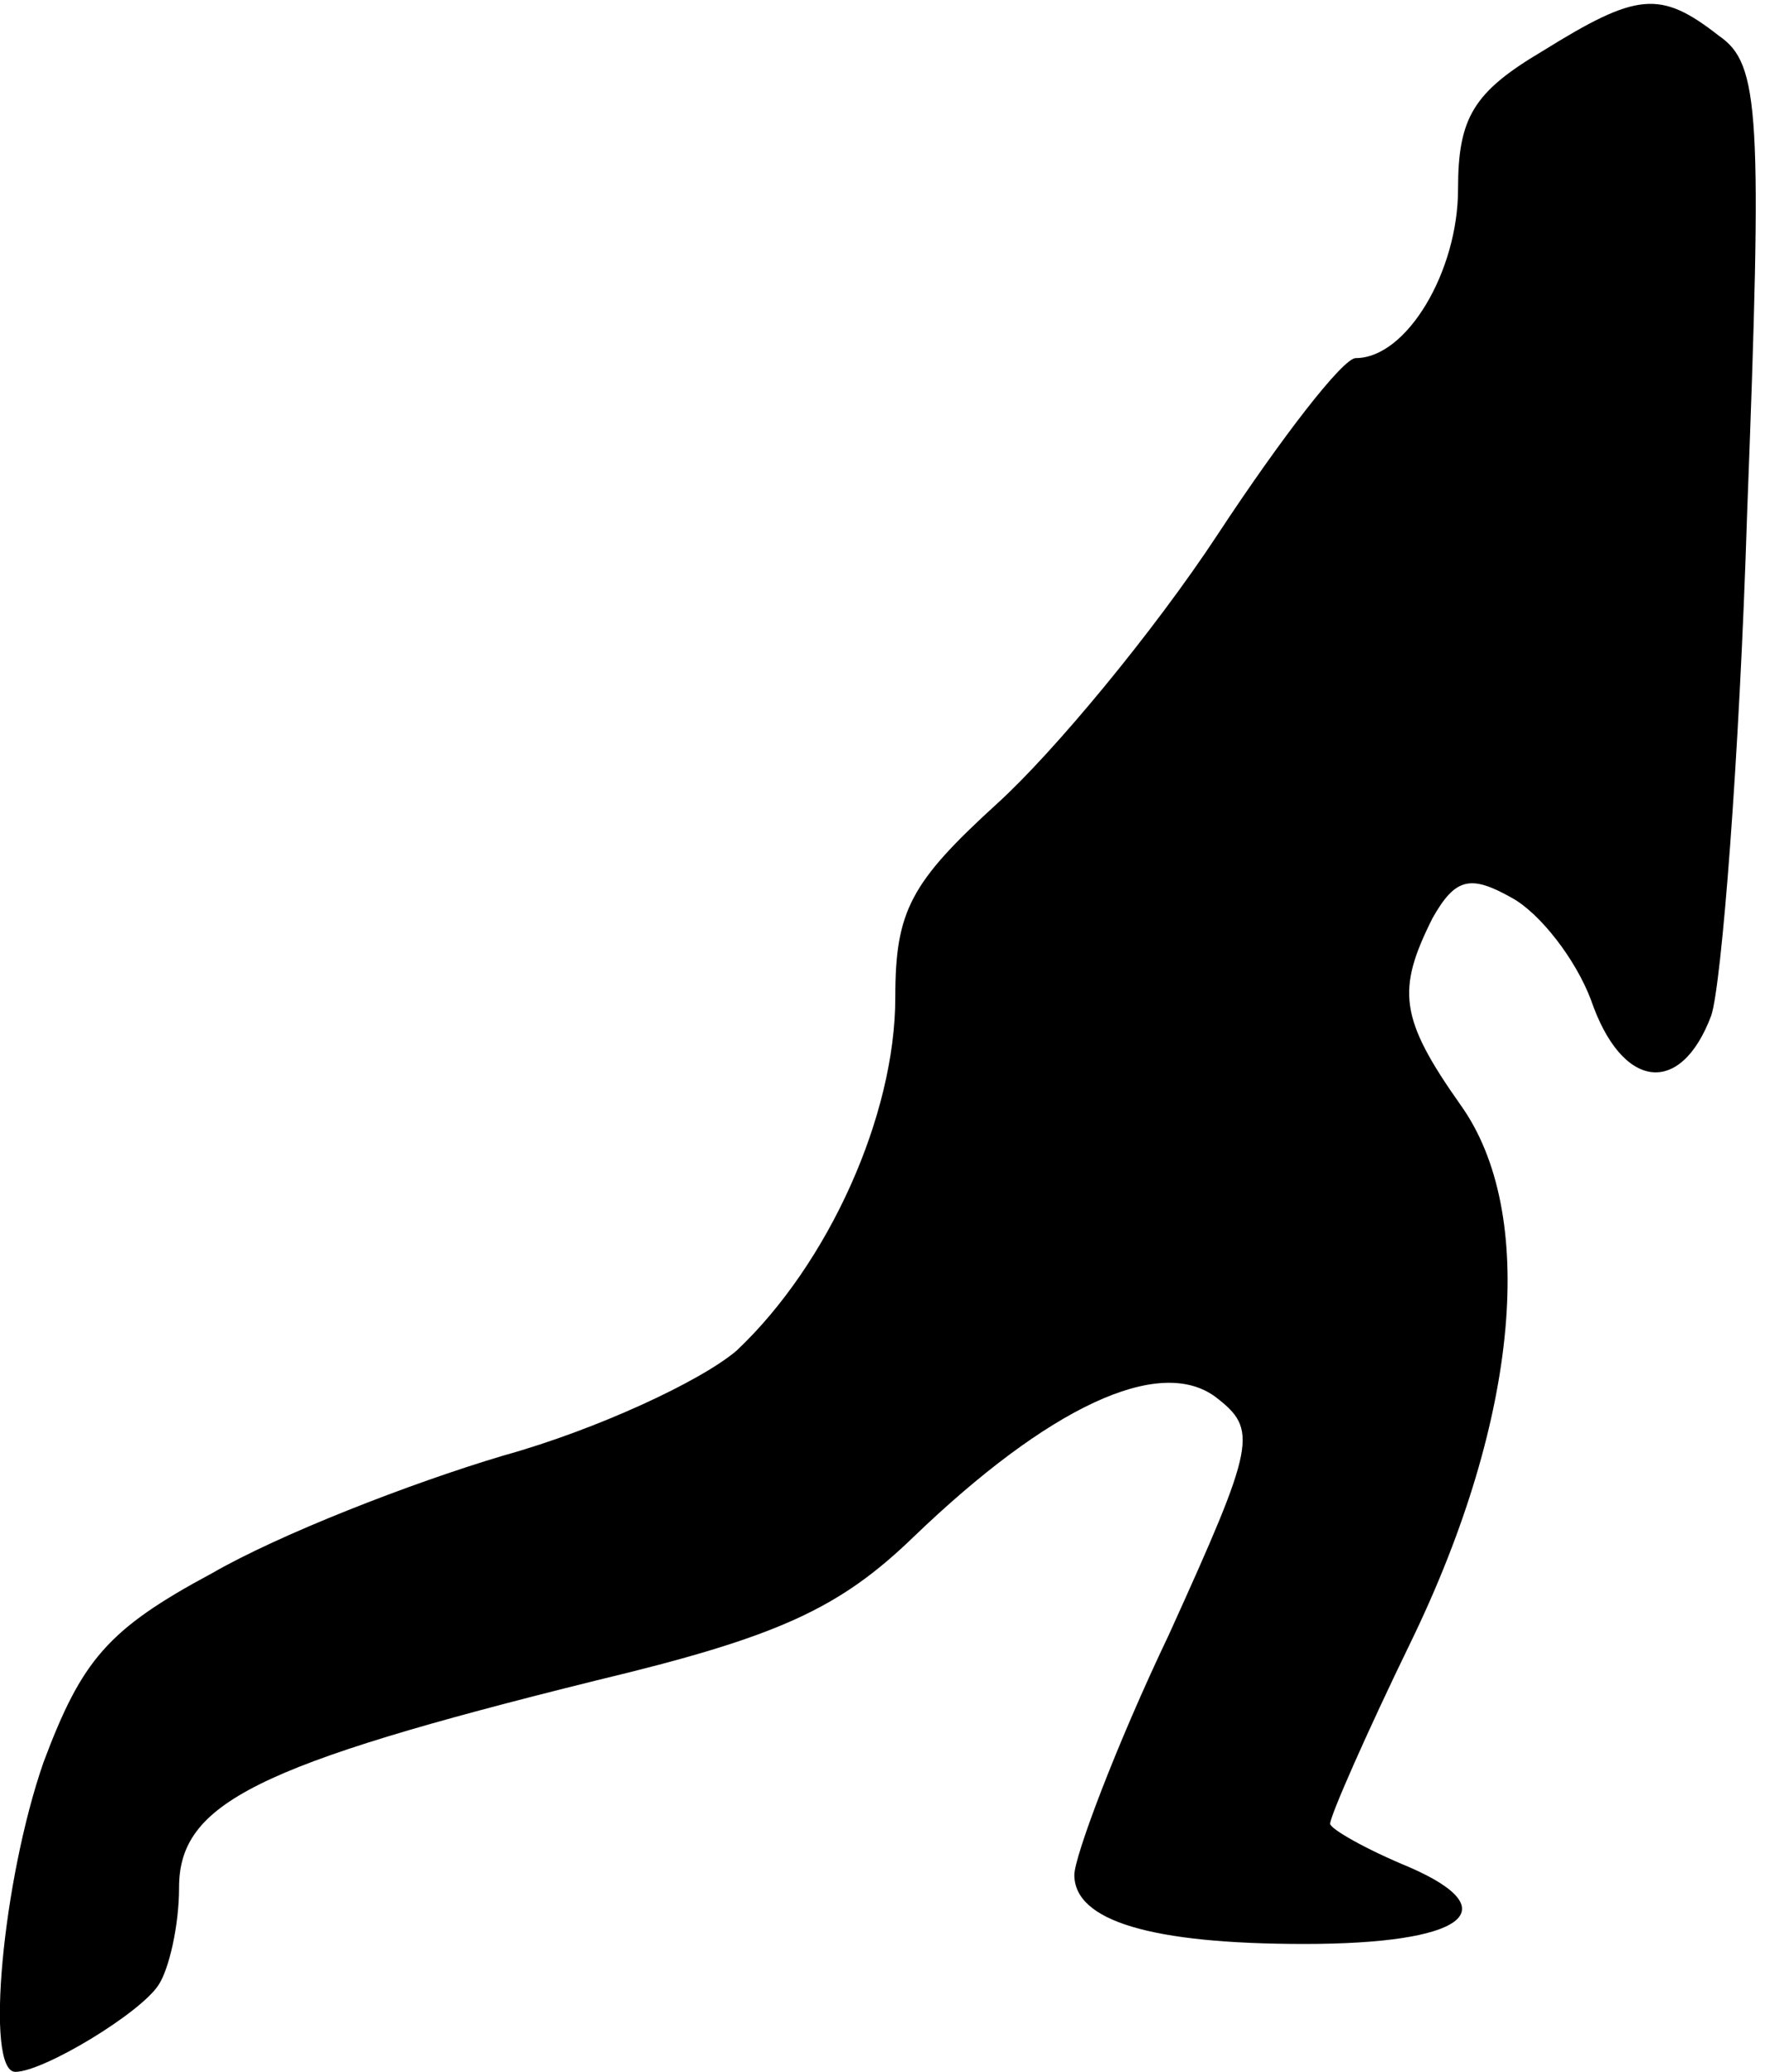 <?xml version="1.0" standalone="no"?>
<!DOCTYPE svg PUBLIC "-//W3C//DTD SVG 20010904//EN"
 "http://www.w3.org/TR/2001/REC-SVG-20010904/DTD/svg10.dtd">
<svg version="1.0" xmlns="http://www.w3.org/2000/svg"
 width="69pt" height="81pt" viewBox="0 0 69 81"
 preserveAspectRatio="xMidYMid meet">
<g transform="translate(0,81) scale(0.1,-0.1)"
fill="#000000" stroke="none">
<path fill="#000000" stroke="none" d="M603 790 c-27 -16 -33 -26 -33 -54 0
-32 -20 -66 -40 -66 -5 0 -29 -31 -54 -69 -25 -38 -64 -85 -86 -105 -34 -31
-40 -42 -40 -76 0 -46 -26 -104 -62 -138 -14 -12 -55 -31 -91 -41 -37 -11 -88
-31 -114 -46 -41 -22 -51 -34 -66 -74 -16 -46 -23 -121 -11 -121 11 0 49 23
56 34 4 6 8 23 8 38 0 33 30 48 163 81 71 17 95 28 124 56 53 51 96 71 118 55
17 -13 16 -18 -18 -93 -21 -44 -37 -87 -37 -94 0 -18 30 -27 90 -27 62 0 80
13 41 30 -17 7 -31 15 -31 17 0 3 14 35 32 72 42 87 49 167 19 209 -24 34 -25
45 -11 73 9 16 15 17 31 8 11 -6 25 -24 31 -40 12 -35 35 -38 47 -6 4 12 11
100 14 196 6 157 5 176 -11 187 -23 18 -32 17 -69 -6z"/>
</g>
</svg>
